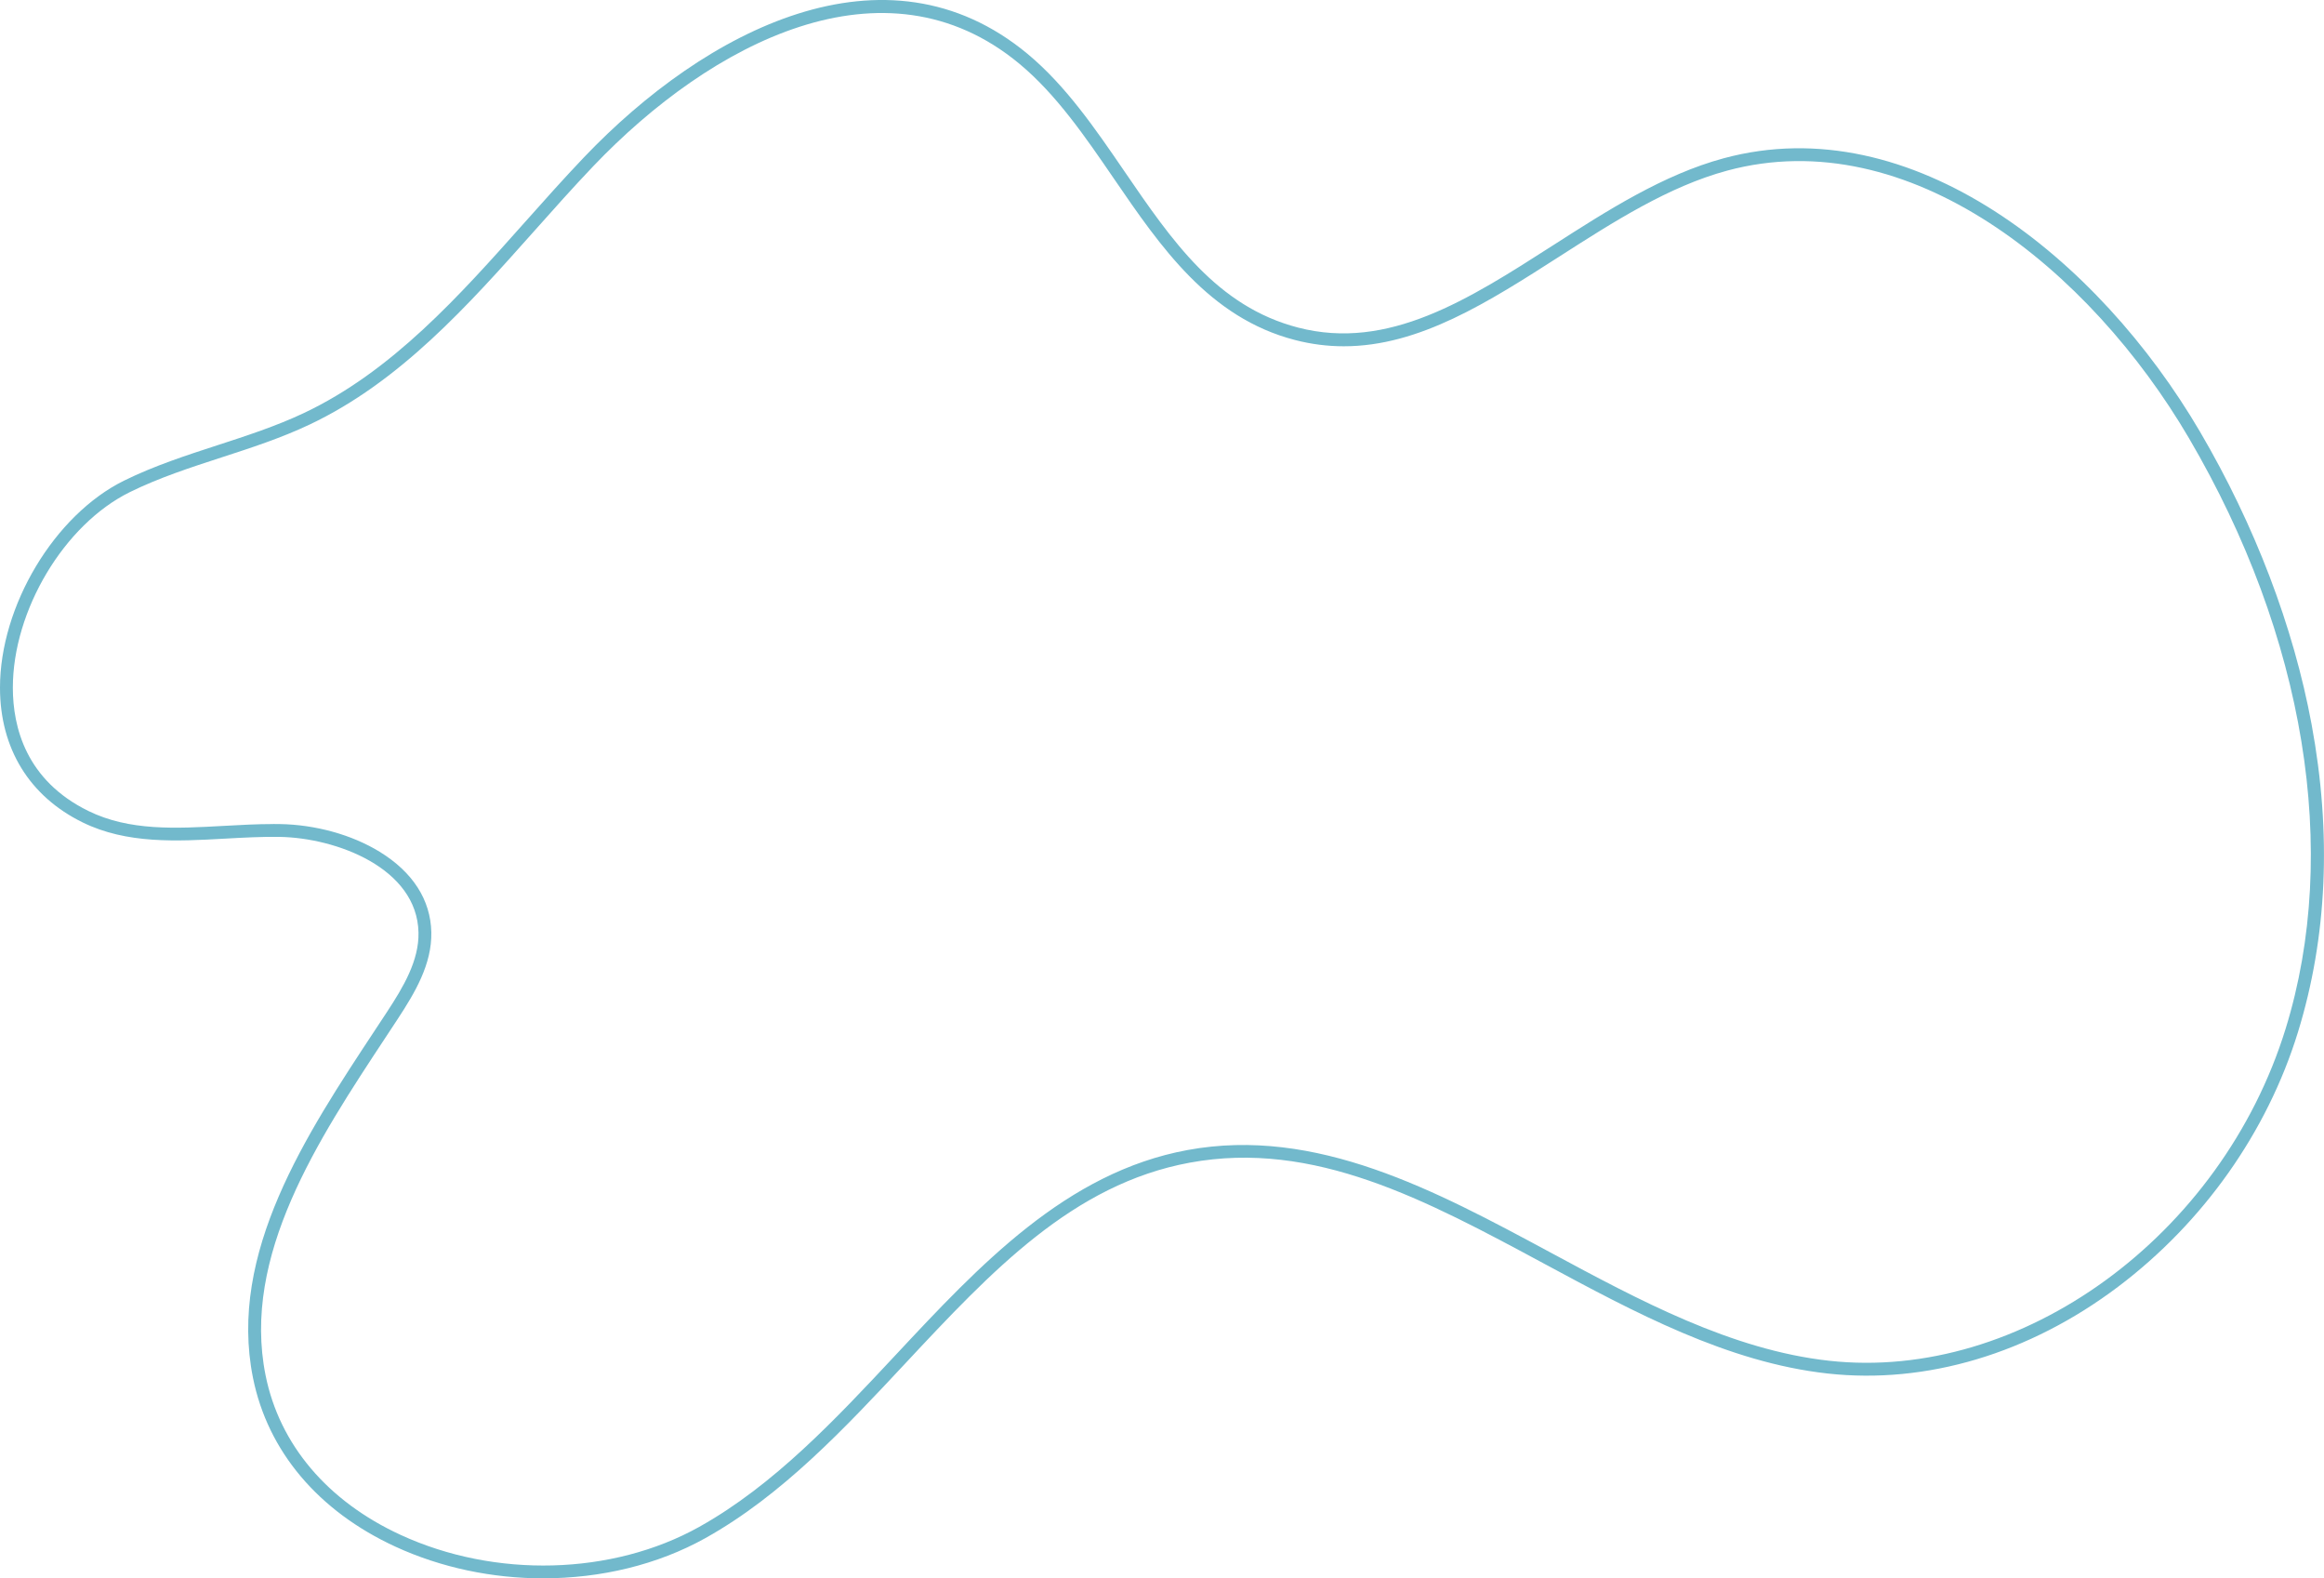 <svg xmlns="http://www.w3.org/2000/svg" width="1080" height="733.27" viewBox="0 0 1080 733.27"><g id="a"/><g id="b"><g id="c"><g id="d"><path d="M252.49 733.27c-23.58.0-47.39-4.89-68.79-14.75-35.79-16.49-59.28-44.32-66.13-78.38-11.67-57.97 24.62-112.95 56.63-161.46 1.88-2.85 3.75-5.69 5.61-8.51 7.58-11.54 14.96-23.9 14.67-36.96-.65-29.93-38.17-43.99-64.61-44.41-8.31-.13-16.95.35-25.31.81-22.43 1.25-45.63 2.53-66.12-7.52C13.67 369.96.02 347.74.0 319.54c-.03-38.04 25.32-80.34 57.72-96.28 13.93-6.86 28.86-11.71 43.31-16.41 13.44-4.37 27.33-8.88 40.21-14.97 40.97-19.36 72.22-54.45 102.44-88.38 9-10.11 18.31-20.56 27.73-30.44C327.79 13.96 411.55-29.69 477.51 25.02c17.78 14.75 31.61 34.96 44.98 54.5 22.13 32.34 43.04 62.89 80.76 72.67 41.93 10.86 79.12-12.98 118.49-38.23 25.2-16.16 51.26-32.86 79.32-40.44 87.56-23.64 174.24 46.76 221.31 127.03h0c25.5 43.49 43.44 90.51 51.86 135.96 9.41 50.79 7.27 98.94-6.37 143.12-14.31 46.34-43.97 88.3-83.52 118.14-41.21 31.09-89.16 45.41-135.03 40.33-46.53-5.15-89.82-28.46-131.68-51-55.02-29.62-106.99-57.6-164.76-46.95-54.36 10.02-92.15 50.46-132.16 93.26-28.16 30.13-57.29 61.29-92.9 81.16-22.26 12.42-48.65 18.68-75.32 18.68zM126.99 382.82c.99.0 1.98.0 2.97.02 16.61.26 33.55 4.95 46.46 12.87 15.39 9.43 23.7 22.36 24.02 37.38.32 14.76-7.55 28.03-15.65 40.36-1.85 2.82-3.73 5.67-5.61 8.52-31.38 47.55-66.94 101.44-55.76 156.99 6.47 32.14 28.76 58.47 62.78 74.13 43.94 20.24 98.38 18.78 138.71-3.72 34.8-19.42 63.6-50.23 91.45-80.03 38.91-41.63 79.14-84.67 135.44-95.05 59.83-11.03 115.16 18.75 168.67 47.56 41.36 22.27 84.13 45.3 129.51 50.32 89.23 9.88 182.43-57.89 212.2-154.3 25.41-82.29 9.03-182.28-44.94-274.31-45.92-78.31-130.09-147.11-214.61-124.29-27.17 7.34-52.83 23.79-77.65 39.7-33.44 21.44-65.36 41.9-100.48 41.9-7.42.0-14.98-.91-22.73-2.92-39.89-10.34-62.41-43.25-84.19-75.07-13.14-19.2-26.73-39.06-43.87-53.27-62.81-52.09-143.45-9.59-197.97 47.56-9.35 9.8-18.63 20.22-27.59 30.29-30.62 34.38-62.28 69.93-104.35 89.81-13.22 6.25-27.3 10.83-40.92 15.25-14.24 4.63-28.97 9.42-42.52 16.09-30.53 15.03-54.42 54.97-54.39 90.93.01 18.25 6.11 43 35.09 57.21 19.09 9.36 40.5 8.18 63.16 6.92 7.49-.42 15.2-.84 22.77-.84z" fill="#72b9cc"/></g></g></g></svg>